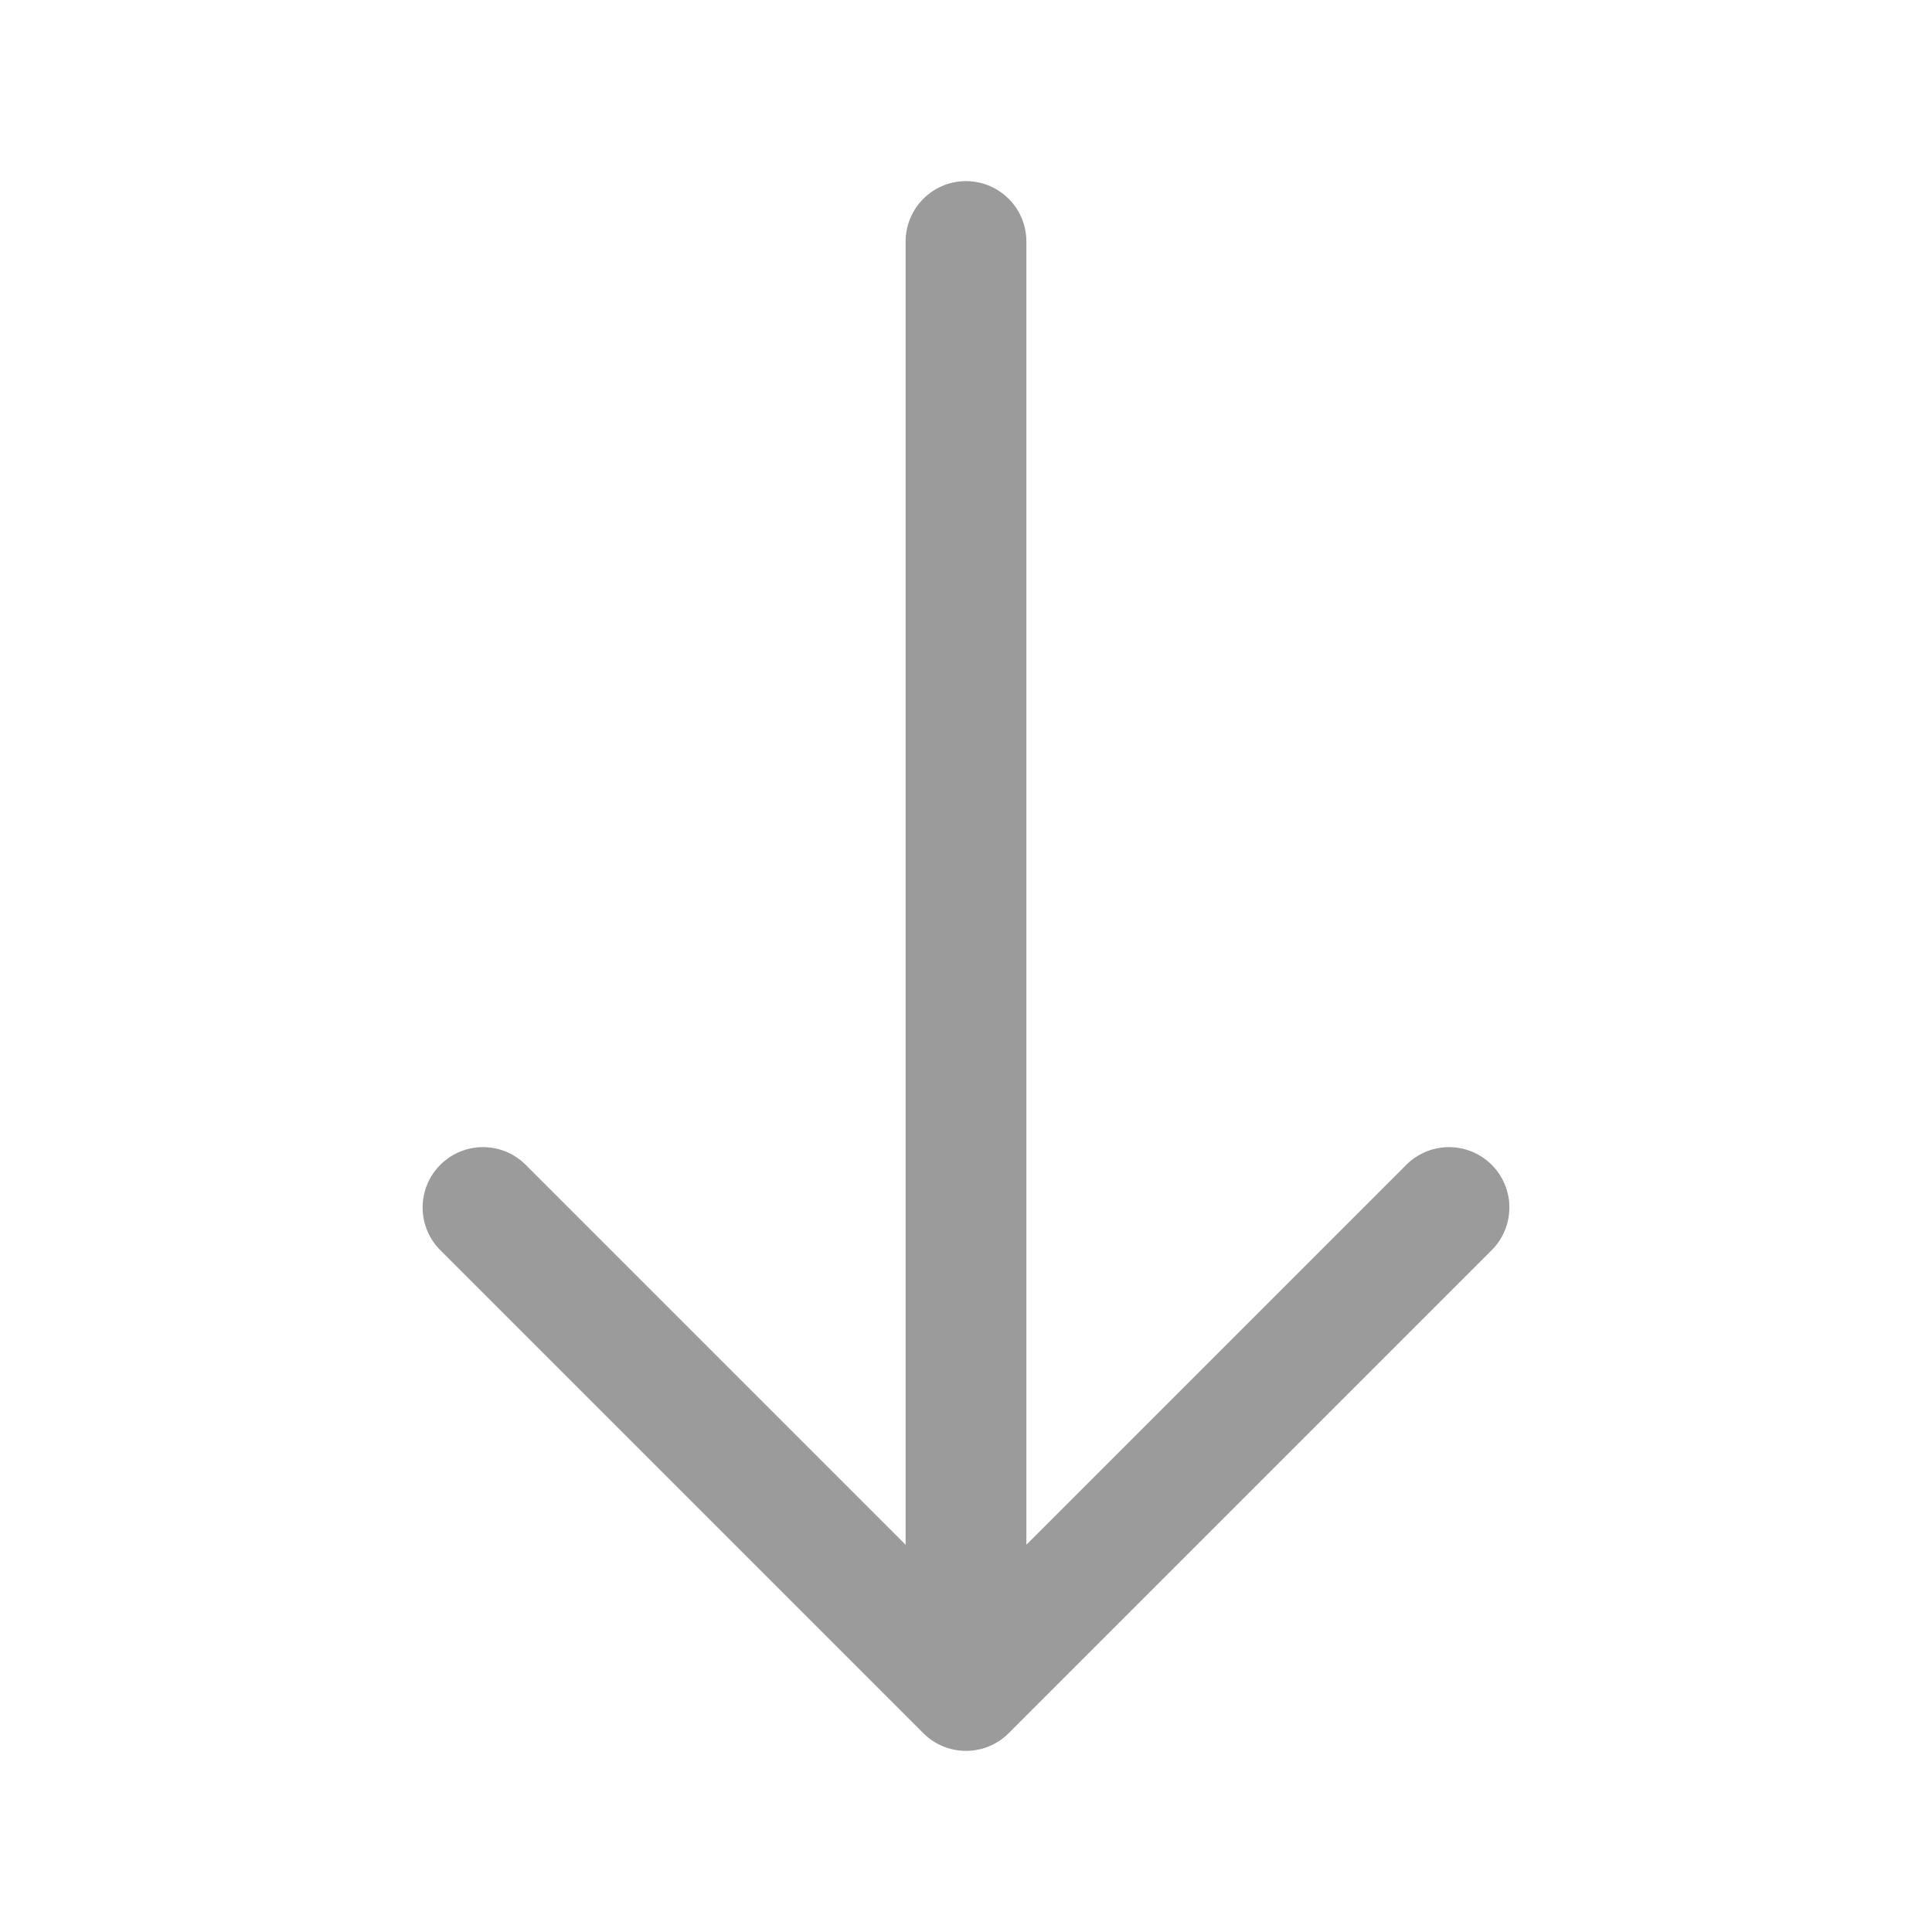 <svg xmlns="http://www.w3.org/2000/svg" fill="none" viewBox="0 0 48 48"><path stroke-linejoin="round" stroke-linecap="round" stroke-width="3" stroke="#9b9b9b" d="M24 42V6M36 30 24 42 12 30" data-follow-stroke="#9b9b9b"/></svg>
